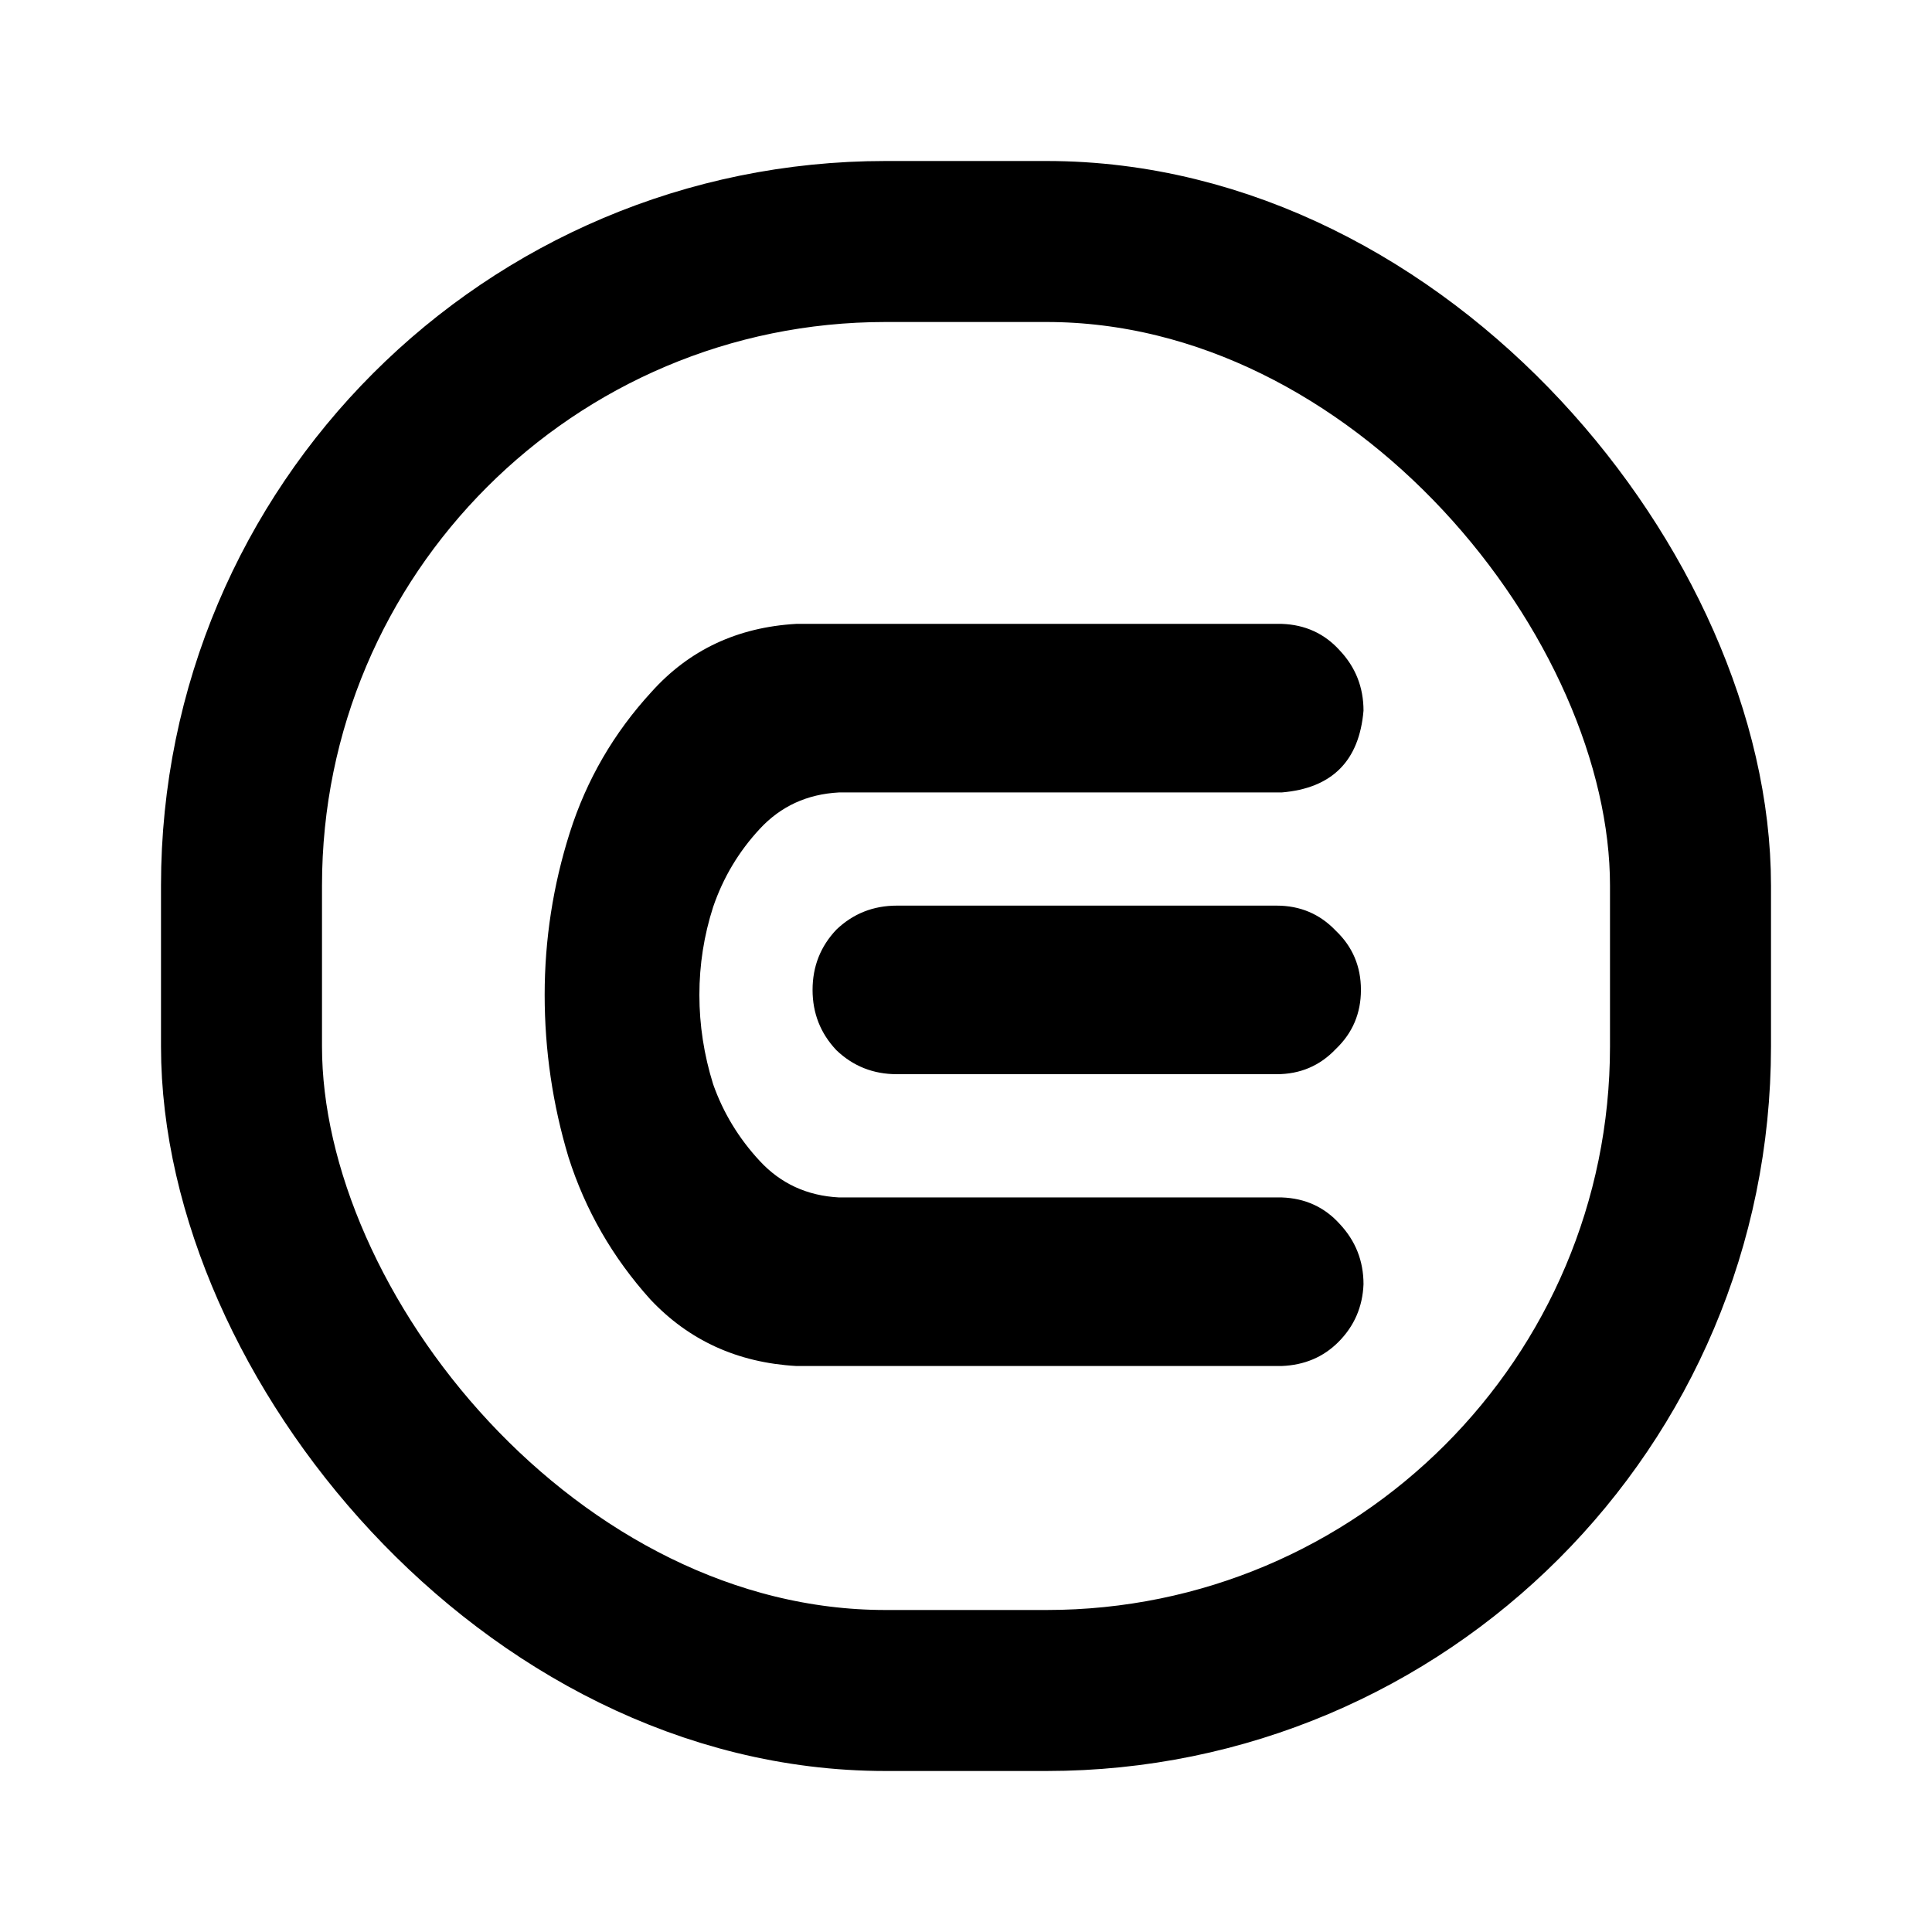 <svg width="24" height="24" viewBox="0 0 24 24" fill="none" xmlns="http://www.w3.org/2000/svg">
<rect x="3" y="3" width="18" height="18" rx="8" stroke="black" stroke-width="2"/>
<path d="M9.891 7.75H10.609H15.922C16.213 7.76 16.453 7.87 16.641 8.078C16.838 8.286 16.938 8.536 16.938 8.828C16.885 9.453 16.547 9.792 15.922 9.844H10.422C10.026 9.865 9.698 10.016 9.438 10.297C9.177 10.578 8.984 10.901 8.859 11.266C8.745 11.62 8.688 11.984 8.688 12.359C8.688 12.734 8.745 13.104 8.859 13.469C8.984 13.823 9.177 14.141 9.438 14.422C9.698 14.703 10.026 14.854 10.422 14.875H15.922C16.213 14.885 16.453 14.995 16.641 15.203C16.838 15.412 16.938 15.662 16.938 15.953C16.927 16.234 16.823 16.474 16.625 16.672C16.438 16.859 16.203 16.958 15.922 16.969H10.188H9.891C9.161 16.927 8.557 16.651 8.078 16.141C7.609 15.62 7.271 15.031 7.062 14.375C6.865 13.719 6.766 13.047 6.766 12.359C6.766 11.672 6.87 11 7.078 10.344C7.286 9.688 7.625 9.104 8.094 8.594C8.562 8.073 9.161 7.792 9.891 7.75ZM16.906 12.297C16.906 12.588 16.802 12.833 16.594 13.031C16.396 13.24 16.151 13.344 15.859 13.344H11.141C10.849 13.344 10.599 13.245 10.391 13.047C10.193 12.838 10.094 12.588 10.094 12.297C10.094 12.005 10.193 11.755 10.391 11.547C10.599 11.349 10.849 11.25 11.141 11.25H15.859C16.151 11.25 16.396 11.354 16.594 11.562C16.802 11.76 16.906 12.005 16.906 12.297Z" fill="black"/>
</svg>
